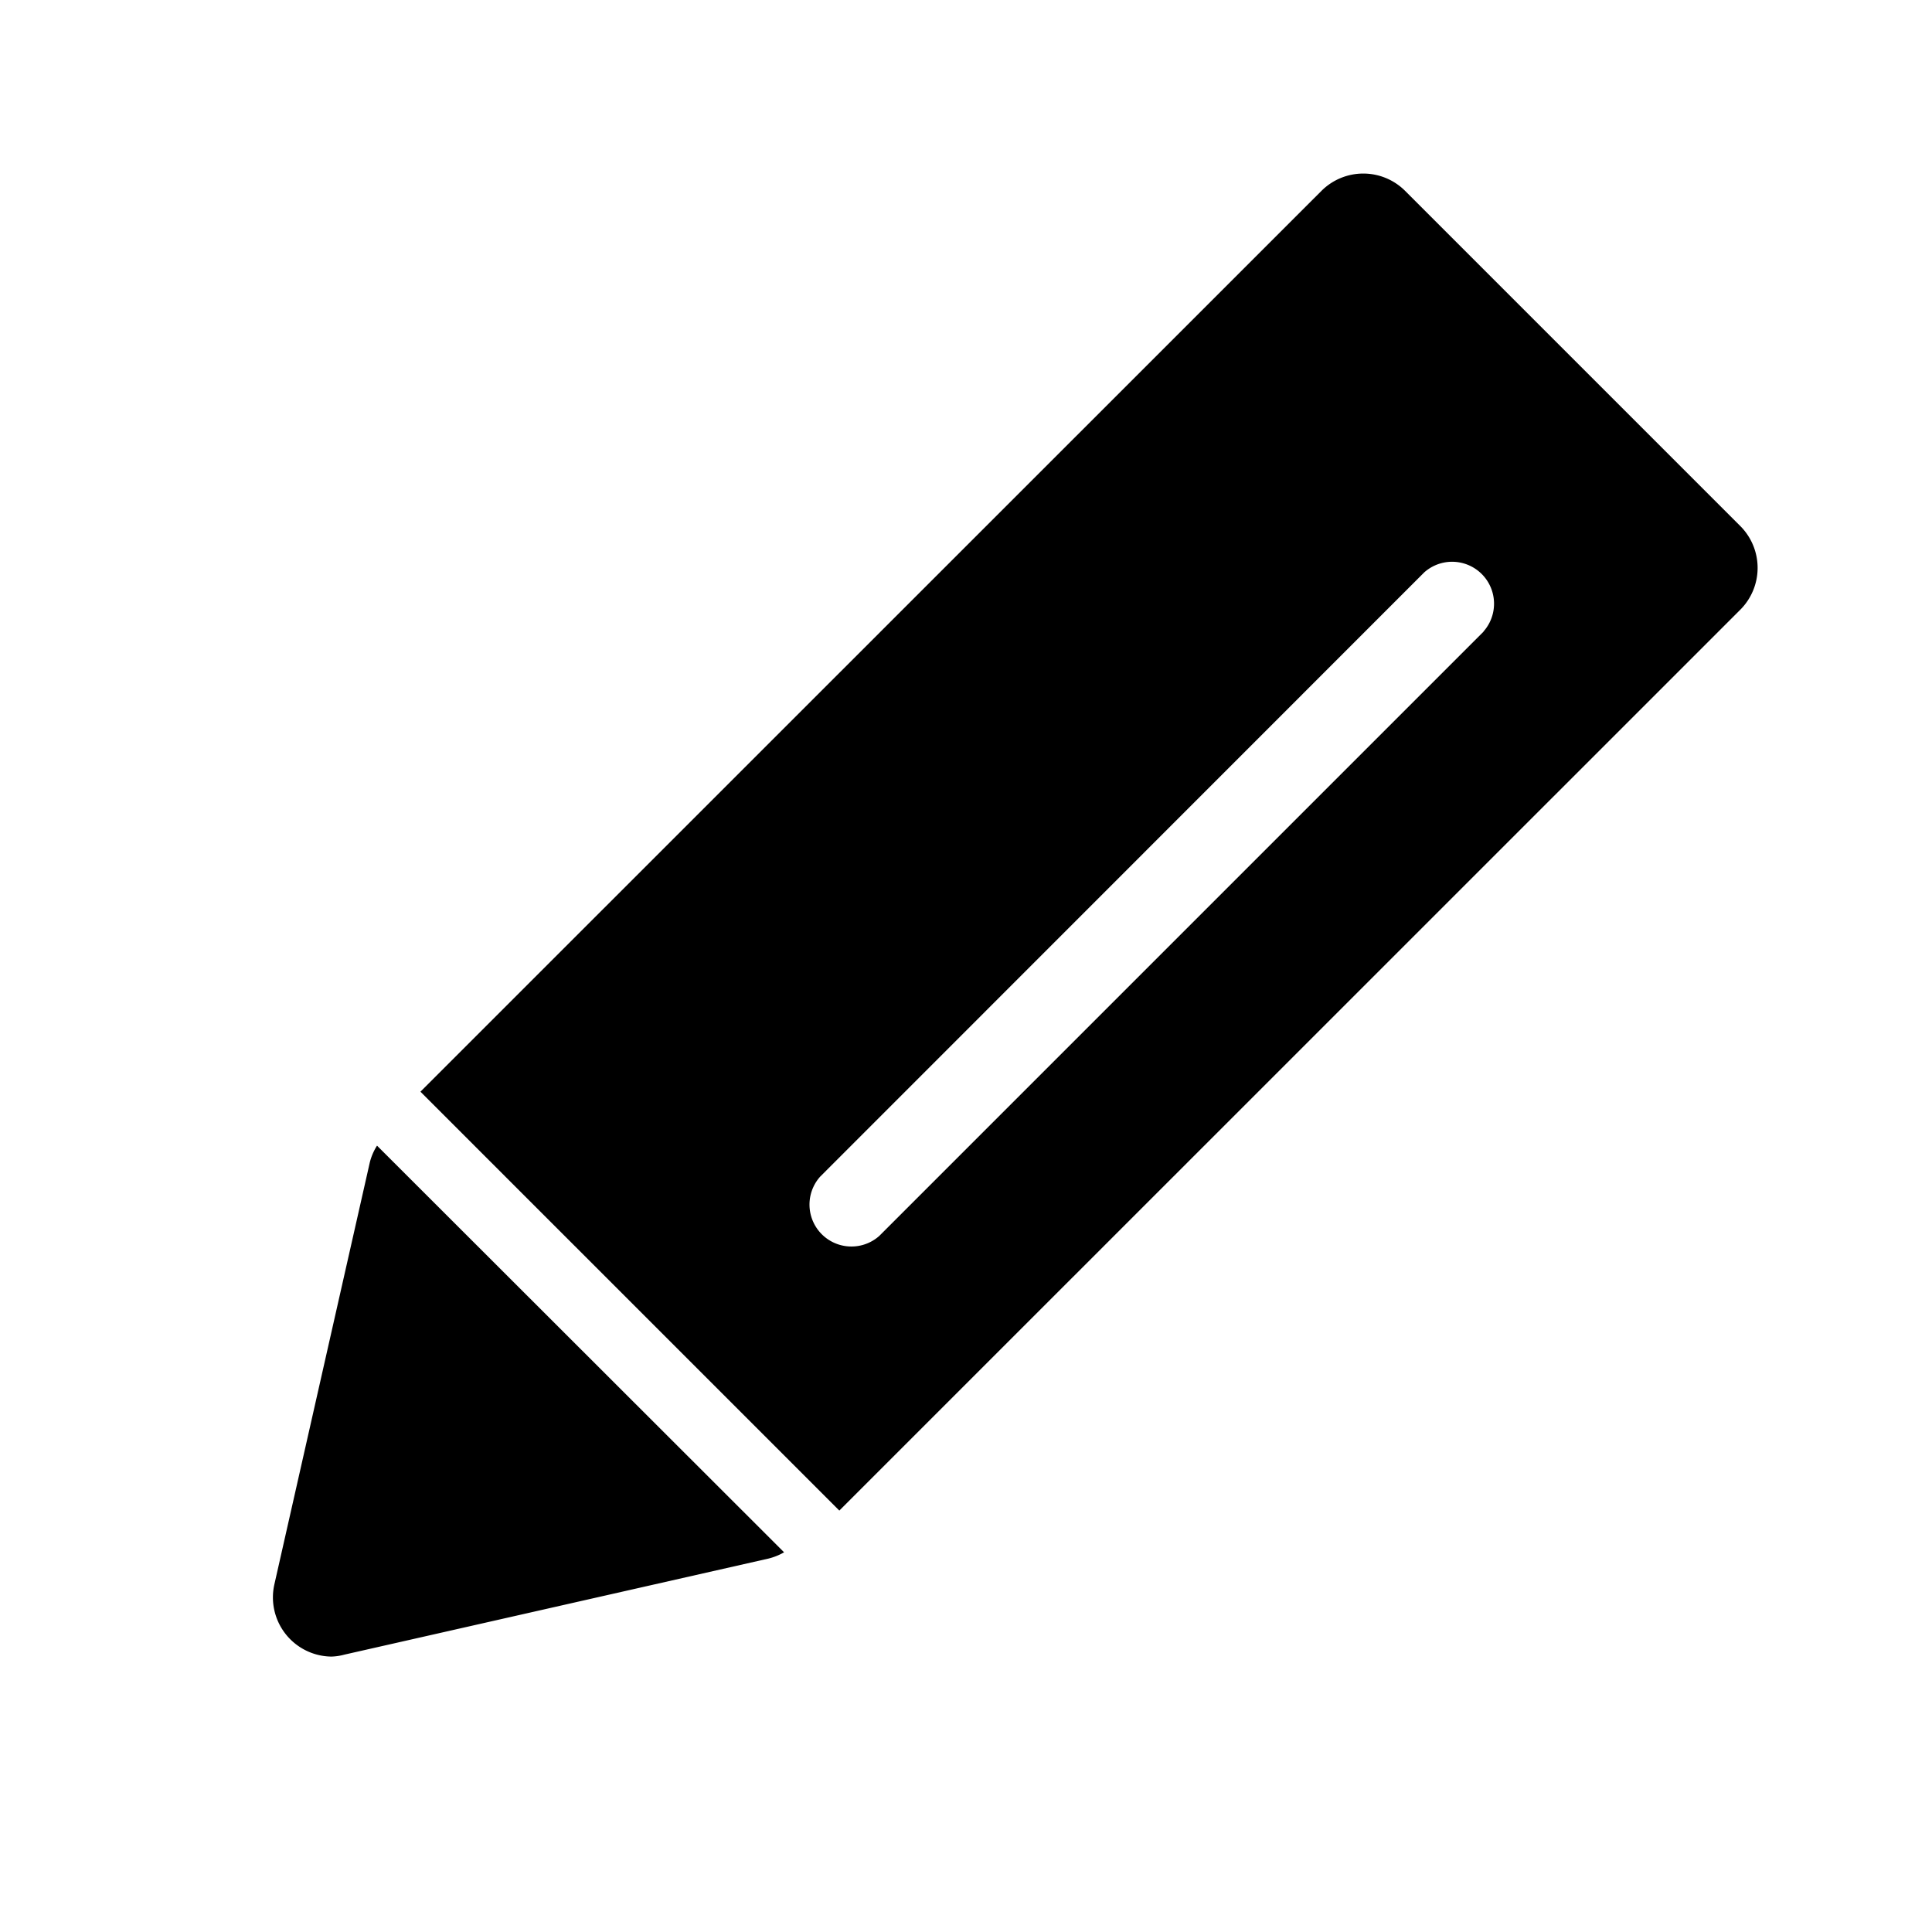<?xml version="1.0" standalone="no"?><!DOCTYPE svg PUBLIC "-//W3C//DTD SVG 1.1//EN" "http://www.w3.org/Graphics/SVG/1.1/DTD/svg11.dtd"><svg t="1621138600578" class="icon" viewBox="0 0 1024 1024" version="1.1" xmlns="http://www.w3.org/2000/svg" p-id="6479" xmlns:xlink="http://www.w3.org/1999/xlink" width="200" height="200"><defs><style type="text/css"></style></defs><path d="M199.833 607.219a30.171 30.171 0 0 0-3.817 8.837l-50.616 223.798a31.374 31.374 0 0 0 30.276 38.171 29.334 29.334 0 0 0 6.902-1.046l224.844-50.93a32.524 32.524 0 0 0 8.157-3.294zM922.628 279.051L744.583 101.006a31.374 31.374 0 0 0-44.028 0L222.84 578.617l222.021 222.021 477.663-477.611a31.374 31.374 0 0 0 0.105-43.975z m-136.318 55.74l-320.272 320.272a22.223 22.223 0 0 1-31.374-31.374l320.22-320.325a22.223 22.223 0 0 1 31.374 31.374z" p-id="6480"></path></svg>